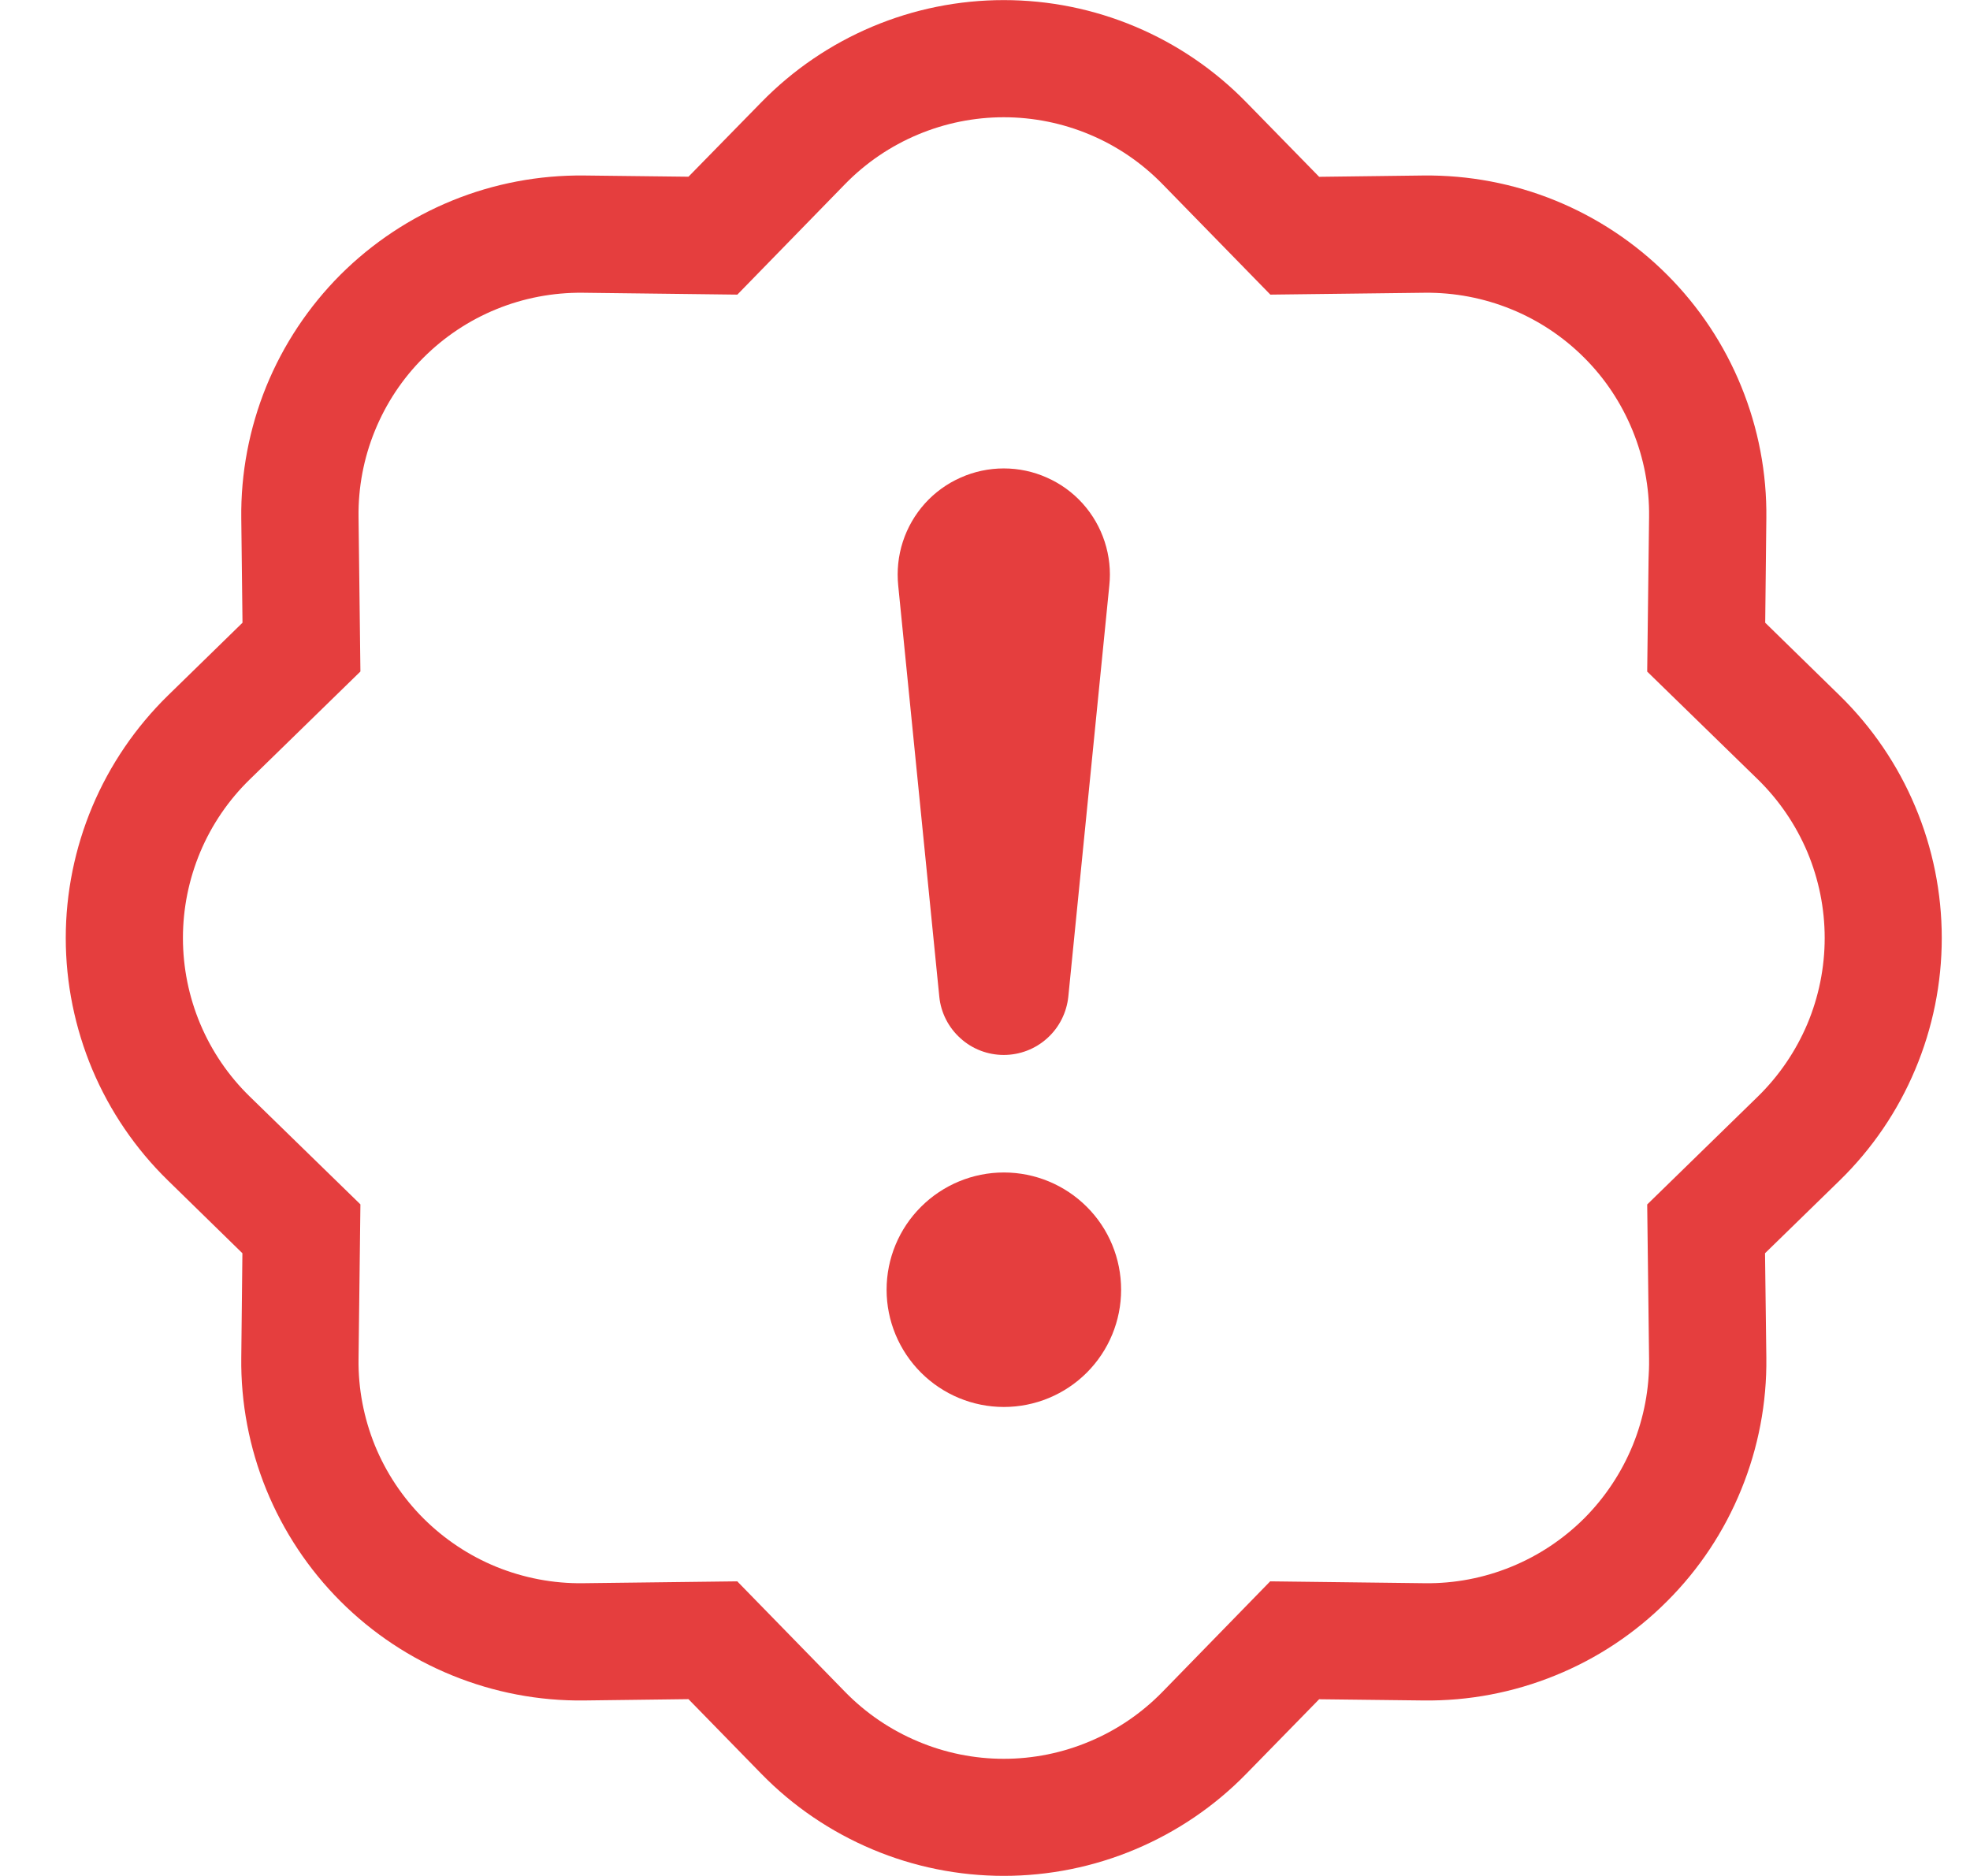 <svg width="21" height="20" viewBox="0 0 21 20" fill="none" xmlns="http://www.w3.org/2000/svg">
<path d="M9.451 13.75C9.451 13.418 9.583 13.1 9.818 12.866C10.052 12.632 10.37 12.5 10.701 12.5C11.033 12.5 11.351 12.632 11.585 12.866C11.82 13.1 11.951 13.418 11.951 13.75C11.951 14.081 11.82 14.399 11.585 14.634C11.351 14.868 11.033 15 10.701 15C10.37 15 10.052 14.868 9.818 14.634C9.583 14.399 9.451 14.081 9.451 13.75ZM9.575 6.244C9.559 6.086 9.575 5.927 9.624 5.776C9.673 5.625 9.753 5.486 9.859 5.368C9.965 5.25 10.095 5.156 10.24 5.092C10.385 5.027 10.542 4.994 10.7 4.994C10.859 4.994 11.015 5.027 11.16 5.092C11.305 5.156 11.435 5.25 11.541 5.368C11.647 5.486 11.727 5.625 11.776 5.776C11.825 5.927 11.842 6.086 11.825 6.244L11.388 10.627C11.37 10.797 11.29 10.955 11.163 11.069C11.036 11.184 10.871 11.247 10.7 11.247C10.529 11.247 10.364 11.184 10.238 11.069C10.111 10.955 10.03 10.797 10.013 10.627L9.575 6.244Z" fill="#E53E3E"/>
<path d="M13.542 3.141L12.39 1.961L13.284 1.089L14.062 1.885L15.174 1.871C15.656 1.866 16.134 1.956 16.58 2.138C17.026 2.32 17.431 2.589 17.771 2.929C18.112 3.27 18.381 3.675 18.562 4.121C18.744 4.567 18.835 5.045 18.829 5.526L18.817 6.639L19.612 7.416C19.956 7.753 20.23 8.155 20.416 8.599C20.603 9.042 20.699 9.519 20.699 10C20.699 10.482 20.603 10.958 20.416 11.402C20.23 11.846 19.956 12.248 19.612 12.584L18.815 13.361L18.829 14.474C18.835 14.956 18.744 15.433 18.562 15.879C18.381 16.325 18.112 16.731 17.771 17.071C17.431 17.412 17.026 17.681 16.58 17.862C16.134 18.044 15.656 18.135 15.174 18.129L14.062 18.116L13.284 18.912C12.948 19.256 12.546 19.529 12.102 19.716C11.658 19.903 11.182 19.999 10.7 19.999C10.219 19.999 9.742 19.903 9.299 19.716C8.855 19.529 8.453 19.256 8.117 18.912L7.339 18.115L6.227 18.129C5.745 18.135 5.267 18.044 4.821 17.862C4.375 17.681 3.97 17.412 3.629 17.071C3.289 16.731 3.02 16.325 2.838 15.879C2.657 15.433 2.566 14.956 2.572 14.474L2.584 13.361L1.789 12.584C1.445 12.248 1.171 11.846 0.984 11.402C0.798 10.958 0.701 10.482 0.701 10C0.701 9.519 0.798 9.042 0.984 8.599C1.171 8.155 1.445 7.753 1.789 7.416L2.585 6.639L2.572 5.526C2.566 5.045 2.657 4.567 2.838 4.121C3.02 3.675 3.289 3.27 3.629 2.929C3.97 2.589 4.375 2.32 4.821 2.138C5.267 1.956 5.745 1.866 6.227 1.871L7.339 1.884L8.117 1.089C8.453 0.745 8.855 0.471 9.299 0.284C9.742 0.097 10.219 0.001 10.7 0.001C11.182 0.001 11.658 0.097 12.102 0.284C12.546 0.471 12.948 0.745 13.284 1.089L12.39 1.961C12.17 1.736 11.908 1.557 11.617 1.435C11.327 1.313 11.015 1.25 10.7 1.25C10.386 1.25 10.074 1.313 9.784 1.435C9.493 1.557 9.23 1.736 9.01 1.961L7.86 3.141L6.21 3.121C5.896 3.118 5.583 3.177 5.292 3.296C5 3.415 4.736 3.591 4.513 3.814C4.29 4.036 4.115 4.301 3.996 4.593C3.877 4.884 3.818 5.197 3.822 5.511L3.842 7.159L2.662 8.31C2.436 8.53 2.257 8.793 2.135 9.083C2.013 9.374 1.95 9.685 1.95 10C1.95 10.315 2.013 10.627 2.135 10.917C2.257 11.207 2.436 11.47 2.662 11.69L3.842 12.84L3.822 14.49C3.818 14.805 3.878 15.117 3.996 15.409C4.115 15.7 4.291 15.965 4.514 16.188C4.737 16.41 5.001 16.586 5.293 16.705C5.585 16.823 5.897 16.883 6.212 16.879L7.859 16.859L9.01 18.039C9.23 18.264 9.493 18.443 9.784 18.565C10.074 18.688 10.386 18.751 10.7 18.751C11.015 18.751 11.327 18.688 11.617 18.565C11.908 18.443 12.17 18.264 12.39 18.039L13.54 16.859L15.19 16.879C15.505 16.883 15.818 16.823 16.109 16.704C16.401 16.585 16.665 16.409 16.888 16.187C17.11 15.964 17.286 15.699 17.405 15.408C17.524 15.116 17.583 14.804 17.579 14.489L17.559 12.841L18.739 11.69C18.964 11.47 19.143 11.207 19.266 10.917C19.388 10.627 19.451 10.315 19.451 10C19.451 9.685 19.388 9.374 19.266 9.083C19.143 8.793 18.964 8.53 18.739 8.31L17.559 7.16L17.579 5.51C17.583 5.195 17.523 4.883 17.404 4.592C17.285 4.3 17.11 4.035 16.887 3.813C16.664 3.59 16.399 3.414 16.108 3.296C15.816 3.177 15.504 3.118 15.189 3.121L13.542 3.141Z" fill="#E53E3E"/>
</svg>
